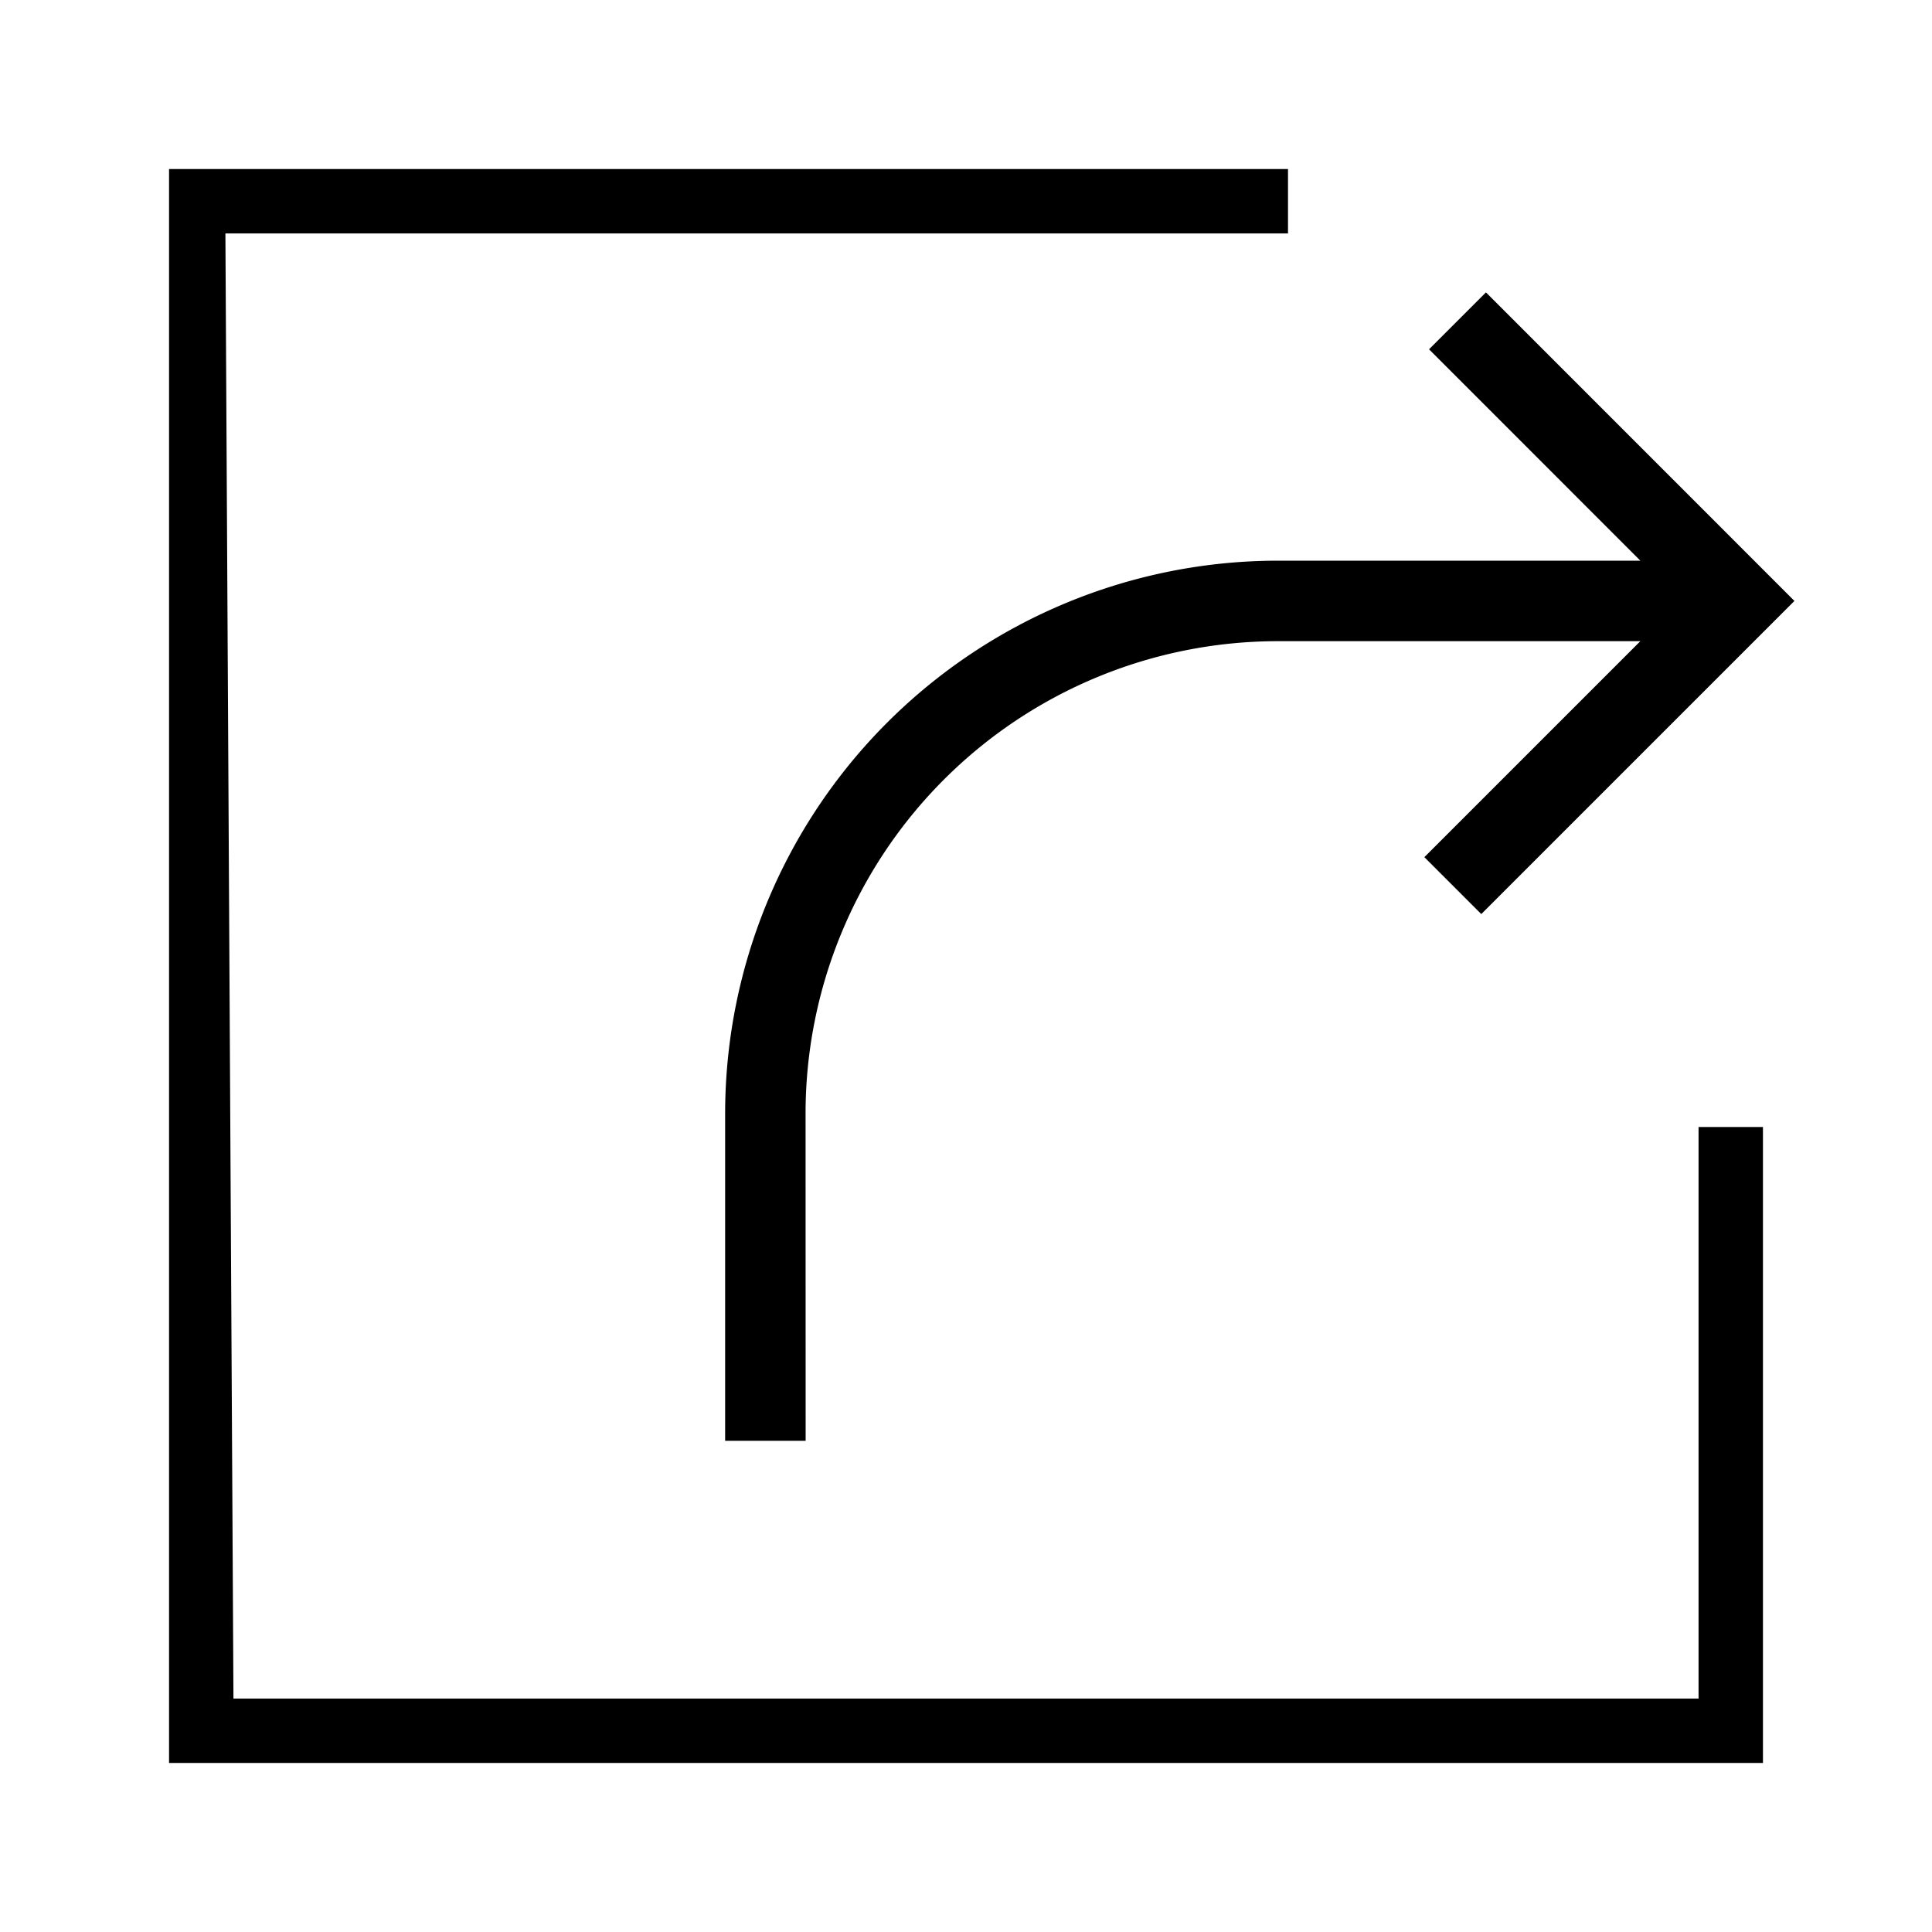<svg id="icons" xmlns="http://www.w3.org/2000/svg" viewBox="0 0 24 24"><path d="M21.9 14v7.9H2.1V2.1H16v.8H2.8l.1 18.2h18.2V14zm.391-6.535l-3.832-3.833-.707.707 3.125 3.126-3.183 3.183.707.707zm-12.284 6.362a5.869 5.869 0 0 1 5.862-5.862h5.633v-1H15.87a6.87 6.87 0 0 0-6.862 6.862v4.071h1z"/></svg>